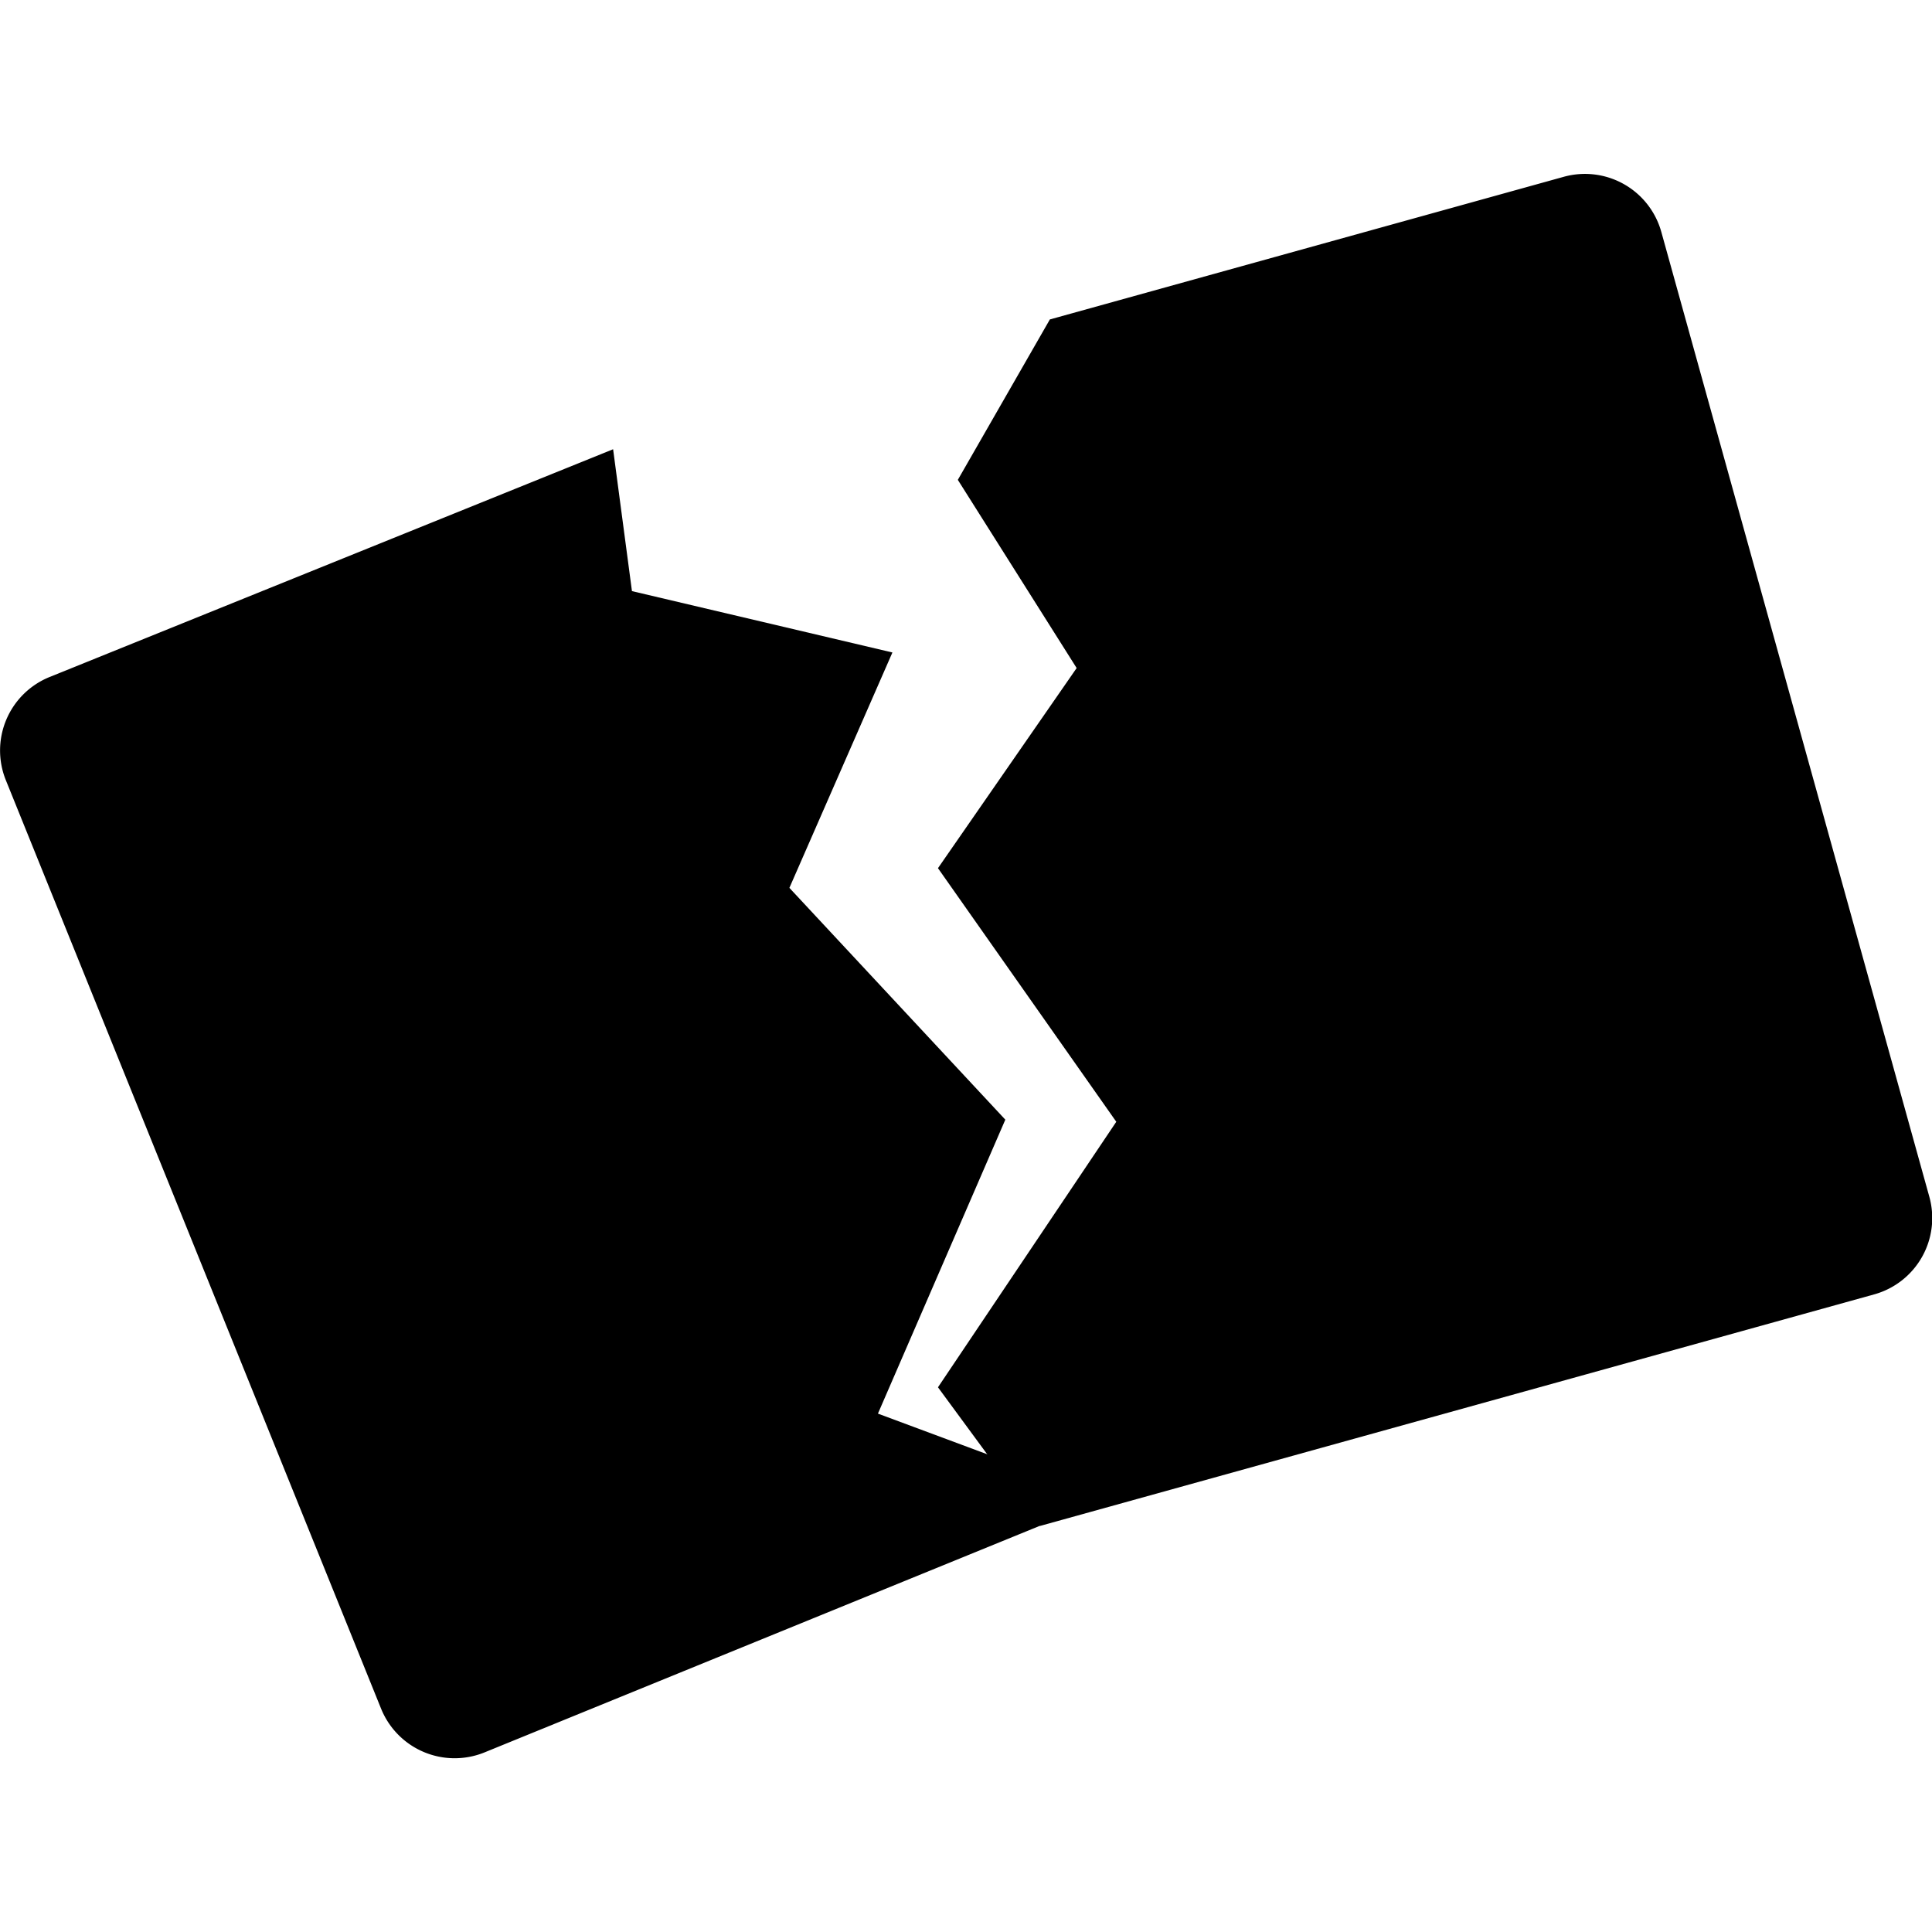 <svg fill="currentColor" xmlns="http://www.w3.org/2000/svg" viewBox="0 -22.315 248.12 248.12">
  <path d="M112.75 159.23l16.36-37.75-27.73-29.77 13.23-30.23-33.45-7.88-2.42-18.22L6.37 64.63A10.18 10.18 0 0 0 .75 77.88l48.19 119.24a10.19 10.19 0 0 0 13.26 5.63l71.35-29.11.14-6.62z"/>
  <path d="M240.69 143.92a10.18 10.18 0 0 0 7.09-12.53L213.36 7.48A10.18 10.18 0 0 0 200.83.39l-66 18.32-11.82 20.6 15.26 24.17-17.81 25.7 22.9 32.57-22.9 34.1 13.09 17.81z"/>
</svg>
